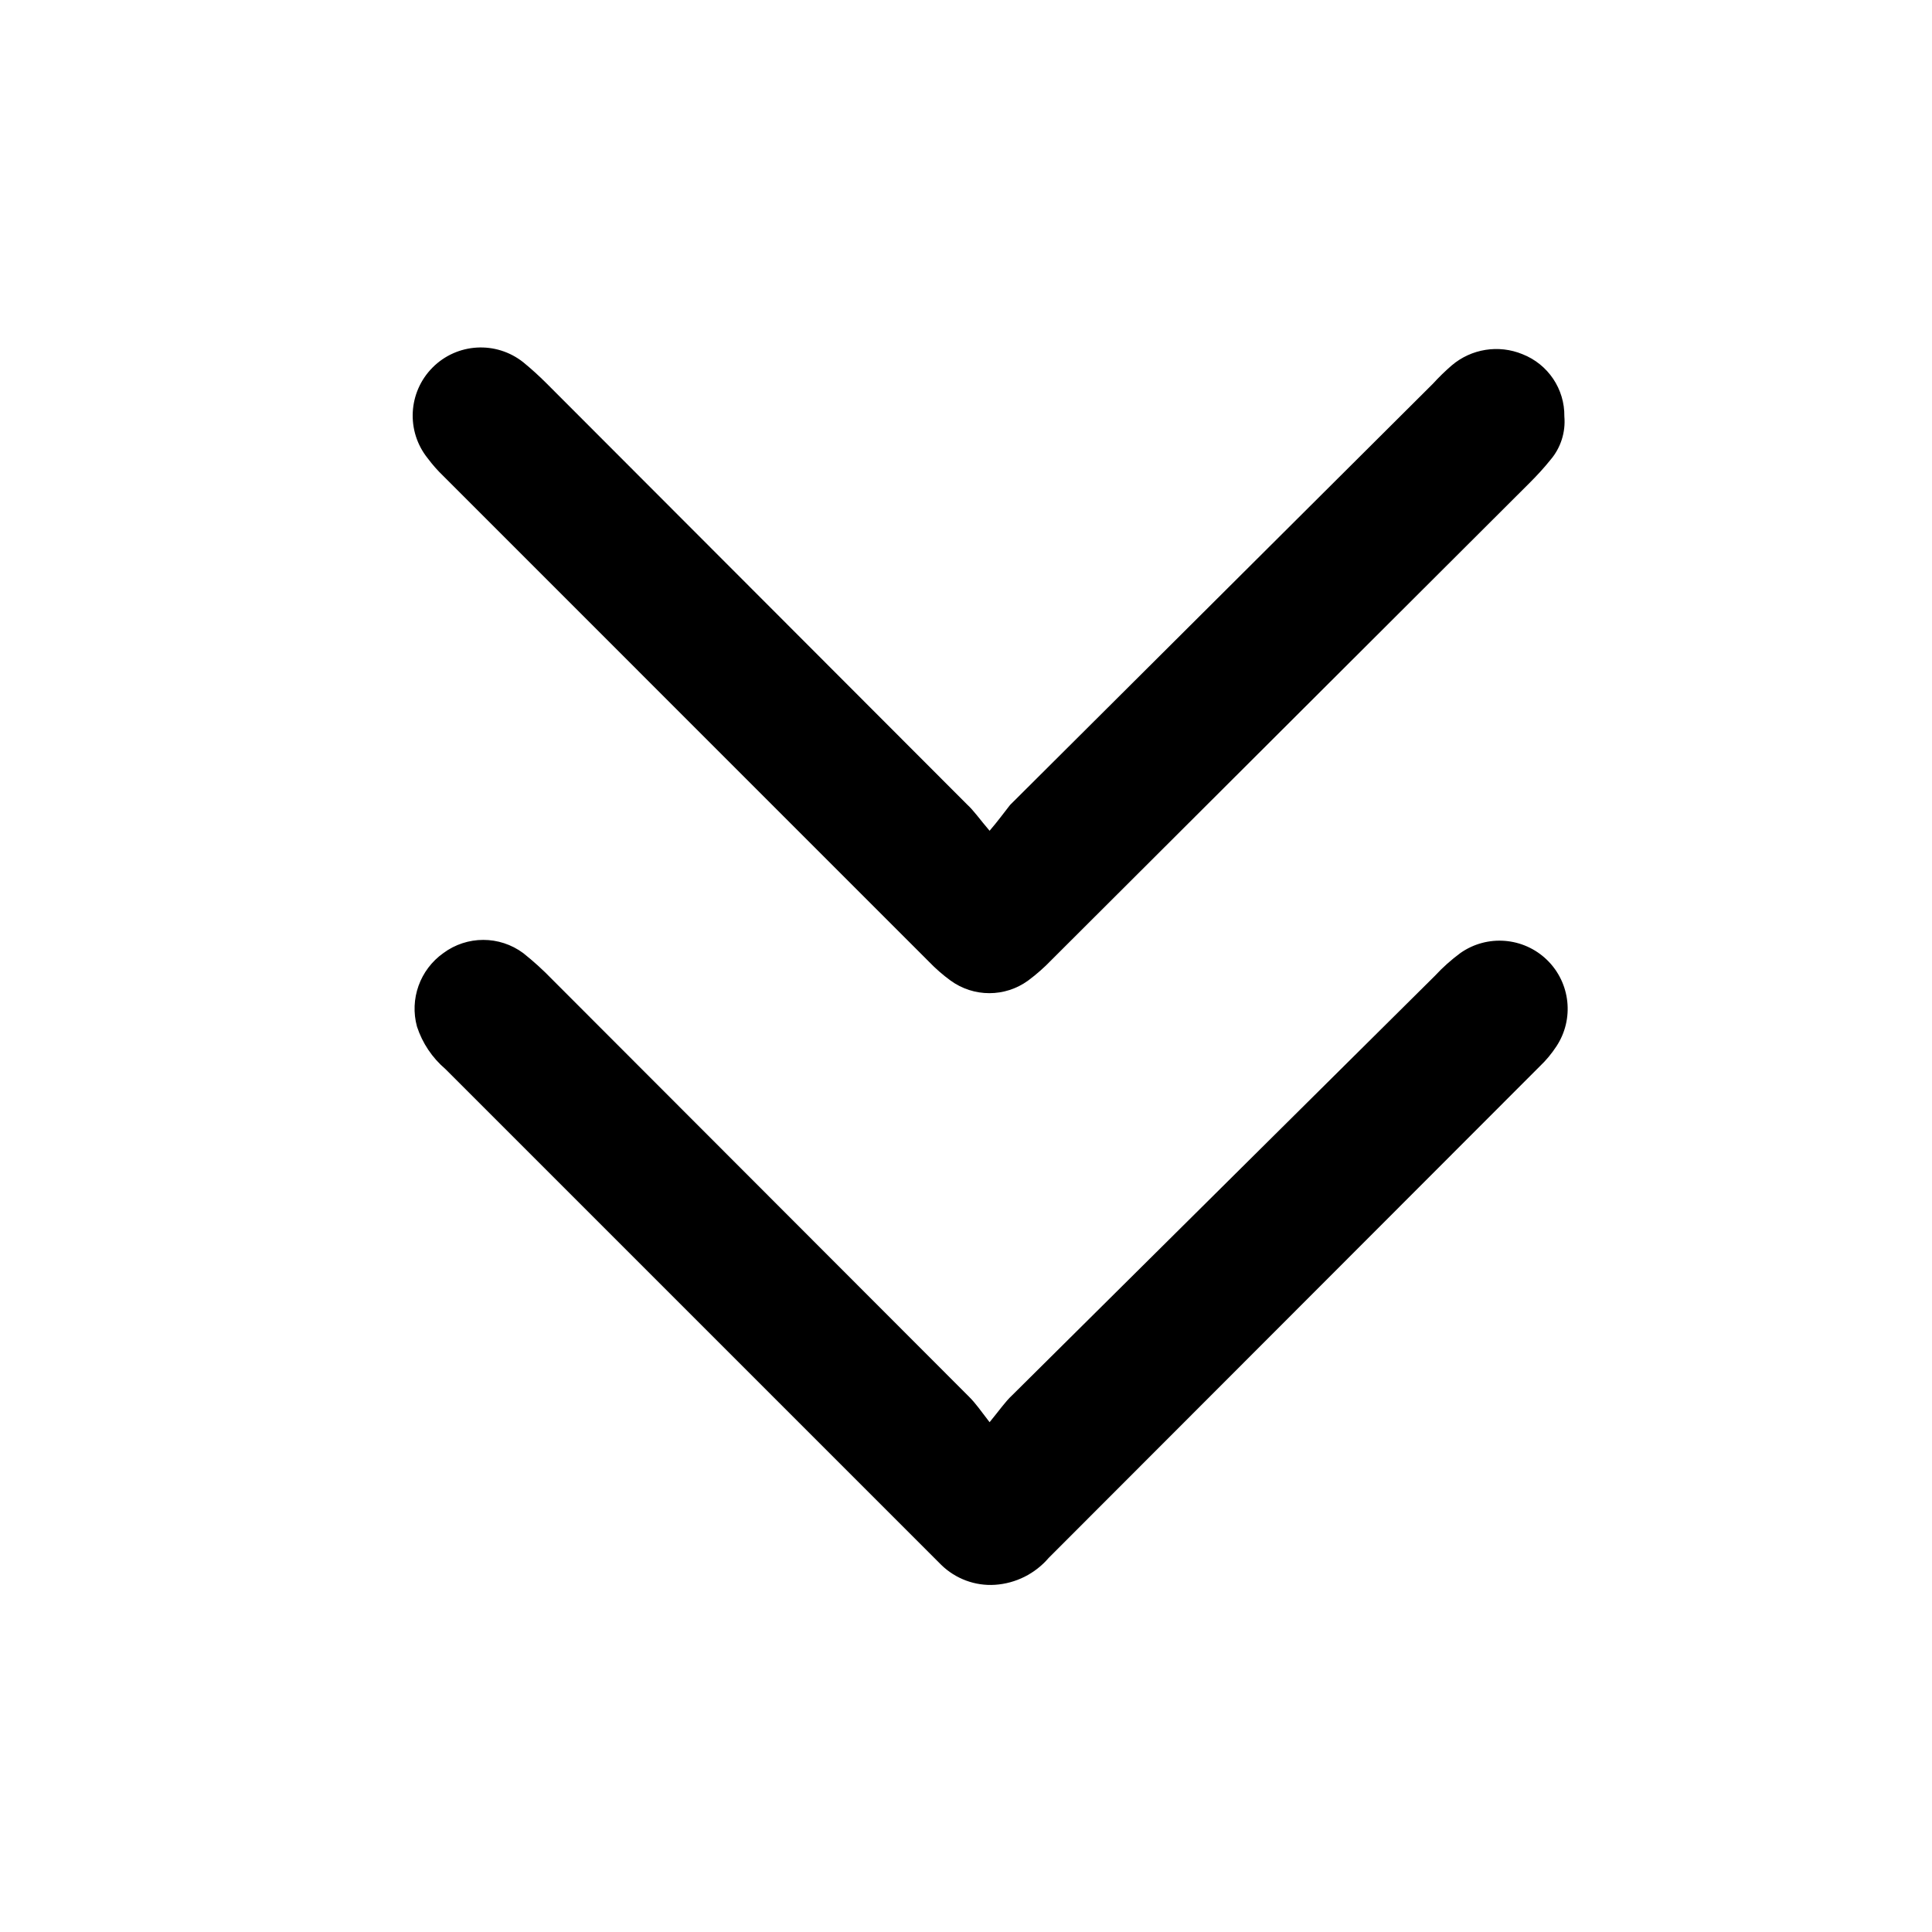 <svg fill="#000000" height="24" viewBox="0 0 24 24" width="24" xmlns="http://www.w3.org/2000/svg">
    <g id="shape" transform="translate(5, 4)">
        <path d="M7.293,13.667 C7.18,13.52 7.12,13.433 7.04,13.353 L1.86,8.167 C1.747,8.05 1.627,7.941 1.5,7.84 C1.205,7.621 0.802,7.621 0.507,7.84 C0.217,8.046 0.086,8.411 0.18,8.753 C0.247,8.958 0.369,9.14 0.533,9.28 L6.533,15.28 L6.693,15.44 C6.871,15.613 7.113,15.703 7.36,15.687 C7.618,15.67 7.858,15.55 8.027,15.353 L14.127,9.247 C14.205,9.173 14.274,9.09 14.333,9 C14.558,8.661 14.51,8.209 14.218,7.925 C13.926,7.641 13.473,7.605 13.14,7.84 C13.027,7.924 12.922,8.017 12.827,8.12 L7.573,13.333 C7.487,13.413 7.42,13.513 7.293,13.667 Z" id="Shape"></path>
        <path d="M7.293,6.32 C7.167,6.173 7.1,6.073 7.013,5.993 L1.787,0.76 C1.696,0.669 1.6,0.582 1.5,0.5 C1.162,0.232 0.677,0.26 0.373,0.566 C0.069,0.872 0.043,1.357 0.313,1.693 C0.372,1.772 0.436,1.845 0.507,1.913 L6.54,7.947 C6.622,8.032 6.711,8.11 6.807,8.18 C7.095,8.39 7.485,8.39 7.773,8.18 C7.878,8.102 7.976,8.015 8.067,7.92 L14,2 C14.093,1.907 14.18,1.813 14.26,1.713 C14.388,1.564 14.45,1.369 14.433,1.173 C14.438,0.833 14.231,0.525 13.913,0.4 C13.617,0.278 13.277,0.332 13.033,0.54 C12.951,0.611 12.873,0.687 12.8,0.767 L7.547,6 C7.473,6.093 7.407,6.187 7.293,6.32 Z" id="Shape"></path>
    </g>
</svg>